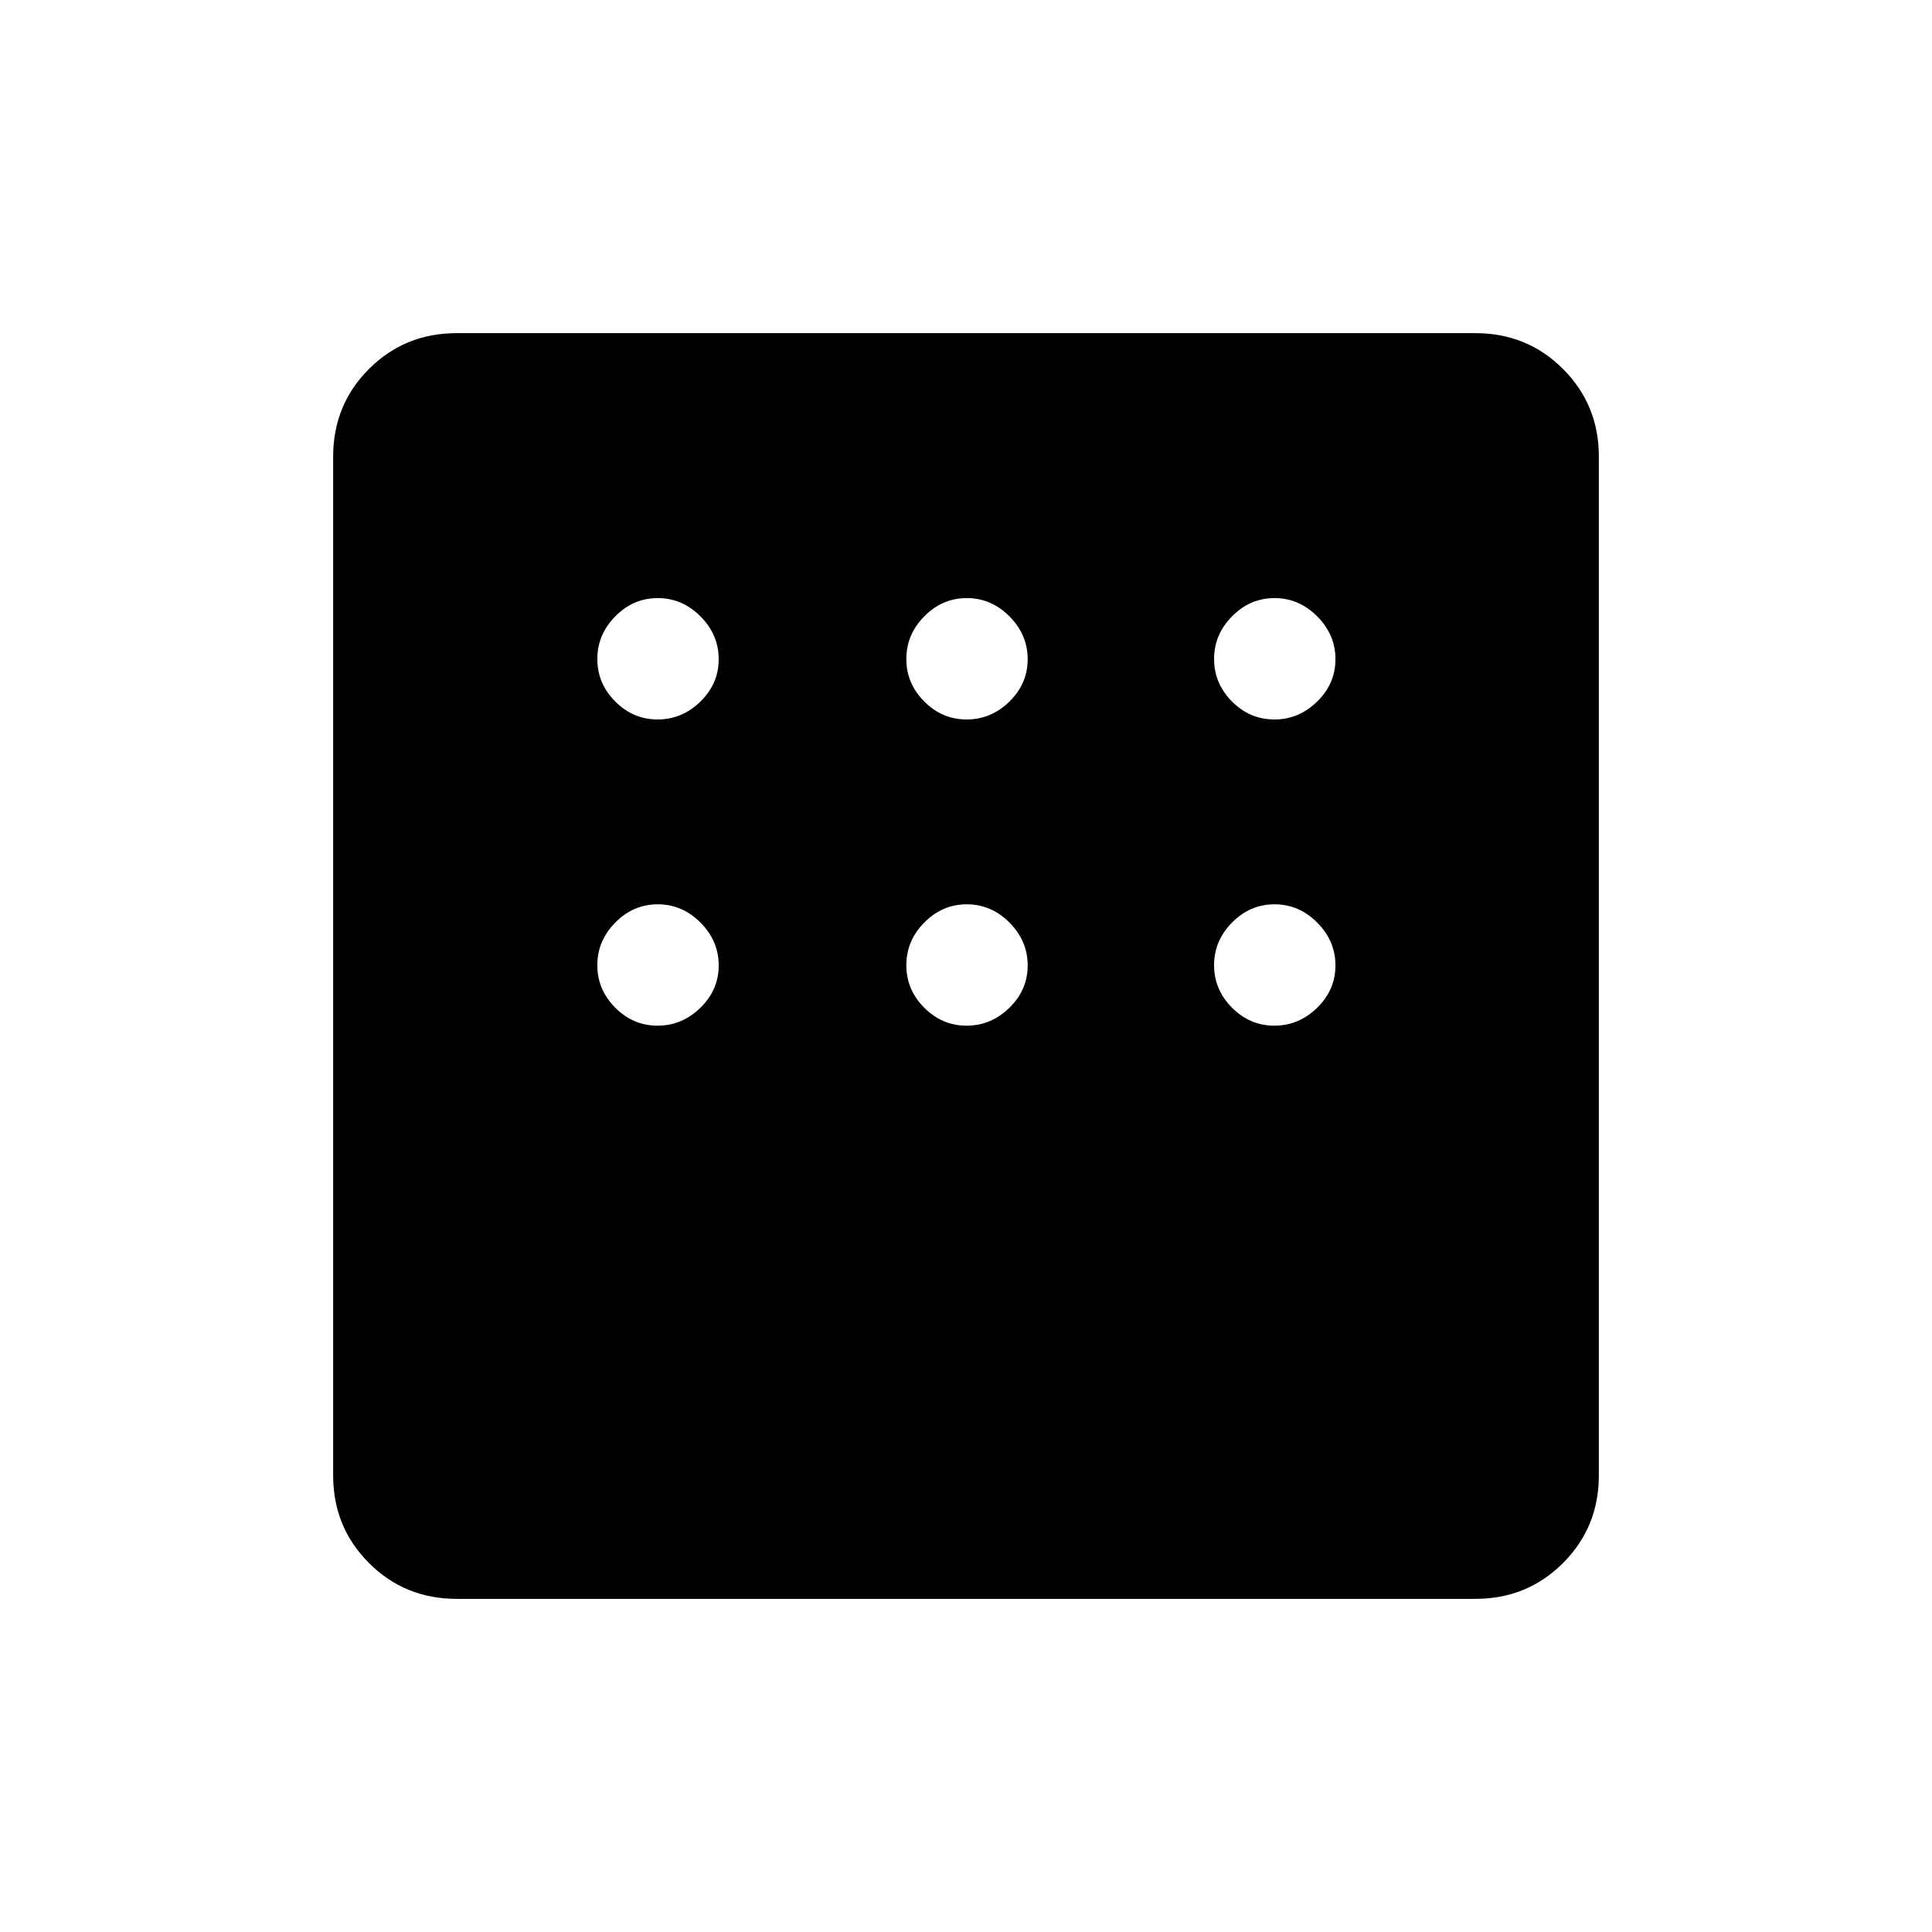 <svg xmlns="http://www.w3.org/2000/svg" height="24" viewBox="0 -960 960 960" width="24"><path d="M226.89-165.54q-25.75 0-43.55-17.8-17.8-17.8-17.8-43.55v-506.22q0-25.75 17.8-43.55 17.8-17.8 43.55-17.8h506.22q25.75 0 43.55 17.8 17.8 17.8 17.8 43.55v506.22q0 25.75-17.8 43.55-17.8 17.8-43.55 17.8H226.89Zm99.86-436.96q12.17 0 21.27-8.89t9.1-21.06q0-12.16-9.05-21.26-9.04-9.1-21.21-9.1-12.17 0-21.11 9.05-8.94 9.04-8.94 21.21 0 12.17 8.89 21.11t21.05 8.94Zm153.54 0q12.17 0 21.27-8.89 9.09-8.89 9.09-21.06 0-12.16-9.04-21.26-9.05-9.1-21.21-9.1-12.17 0-21.11 9.05-8.94 9.04-8.94 21.21 0 12.17 8.89 21.11t21.05 8.94Zm152.93 0q12.16 0 21.26-8.89 9.1-8.89 9.1-21.06 0-12.16-9.05-21.26-9.04-9.1-21.21-9.1-12.17 0-21.11 9.05-8.94 9.04-8.94 21.21 0 12.17 8.89 21.11t21.06 8.94Zm0 152.15q12.16 0 21.26-8.89 9.1-8.89 9.1-21.05 0-12.17-9.05-21.27-9.04-9.09-21.21-9.09-12.17 0-21.11 9.04-8.94 9.05-8.94 21.21 0 12.17 8.89 21.11t21.06 8.94Zm-152.93 0q12.17 0 21.27-8.89 9.09-8.89 9.09-21.05 0-12.17-9.04-21.27-9.05-9.09-21.21-9.09-12.17 0-21.11 9.04-8.94 9.05-8.94 21.21 0 12.17 8.89 21.11t21.05 8.94Zm-153.54 0q12.17 0 21.27-8.89t9.1-21.05q0-12.17-9.05-21.27-9.04-9.09-21.21-9.09-12.17 0-21.11 9.04-8.94 9.05-8.94 21.21 0 12.17 8.89 21.11t21.05 8.94Z"/></svg>